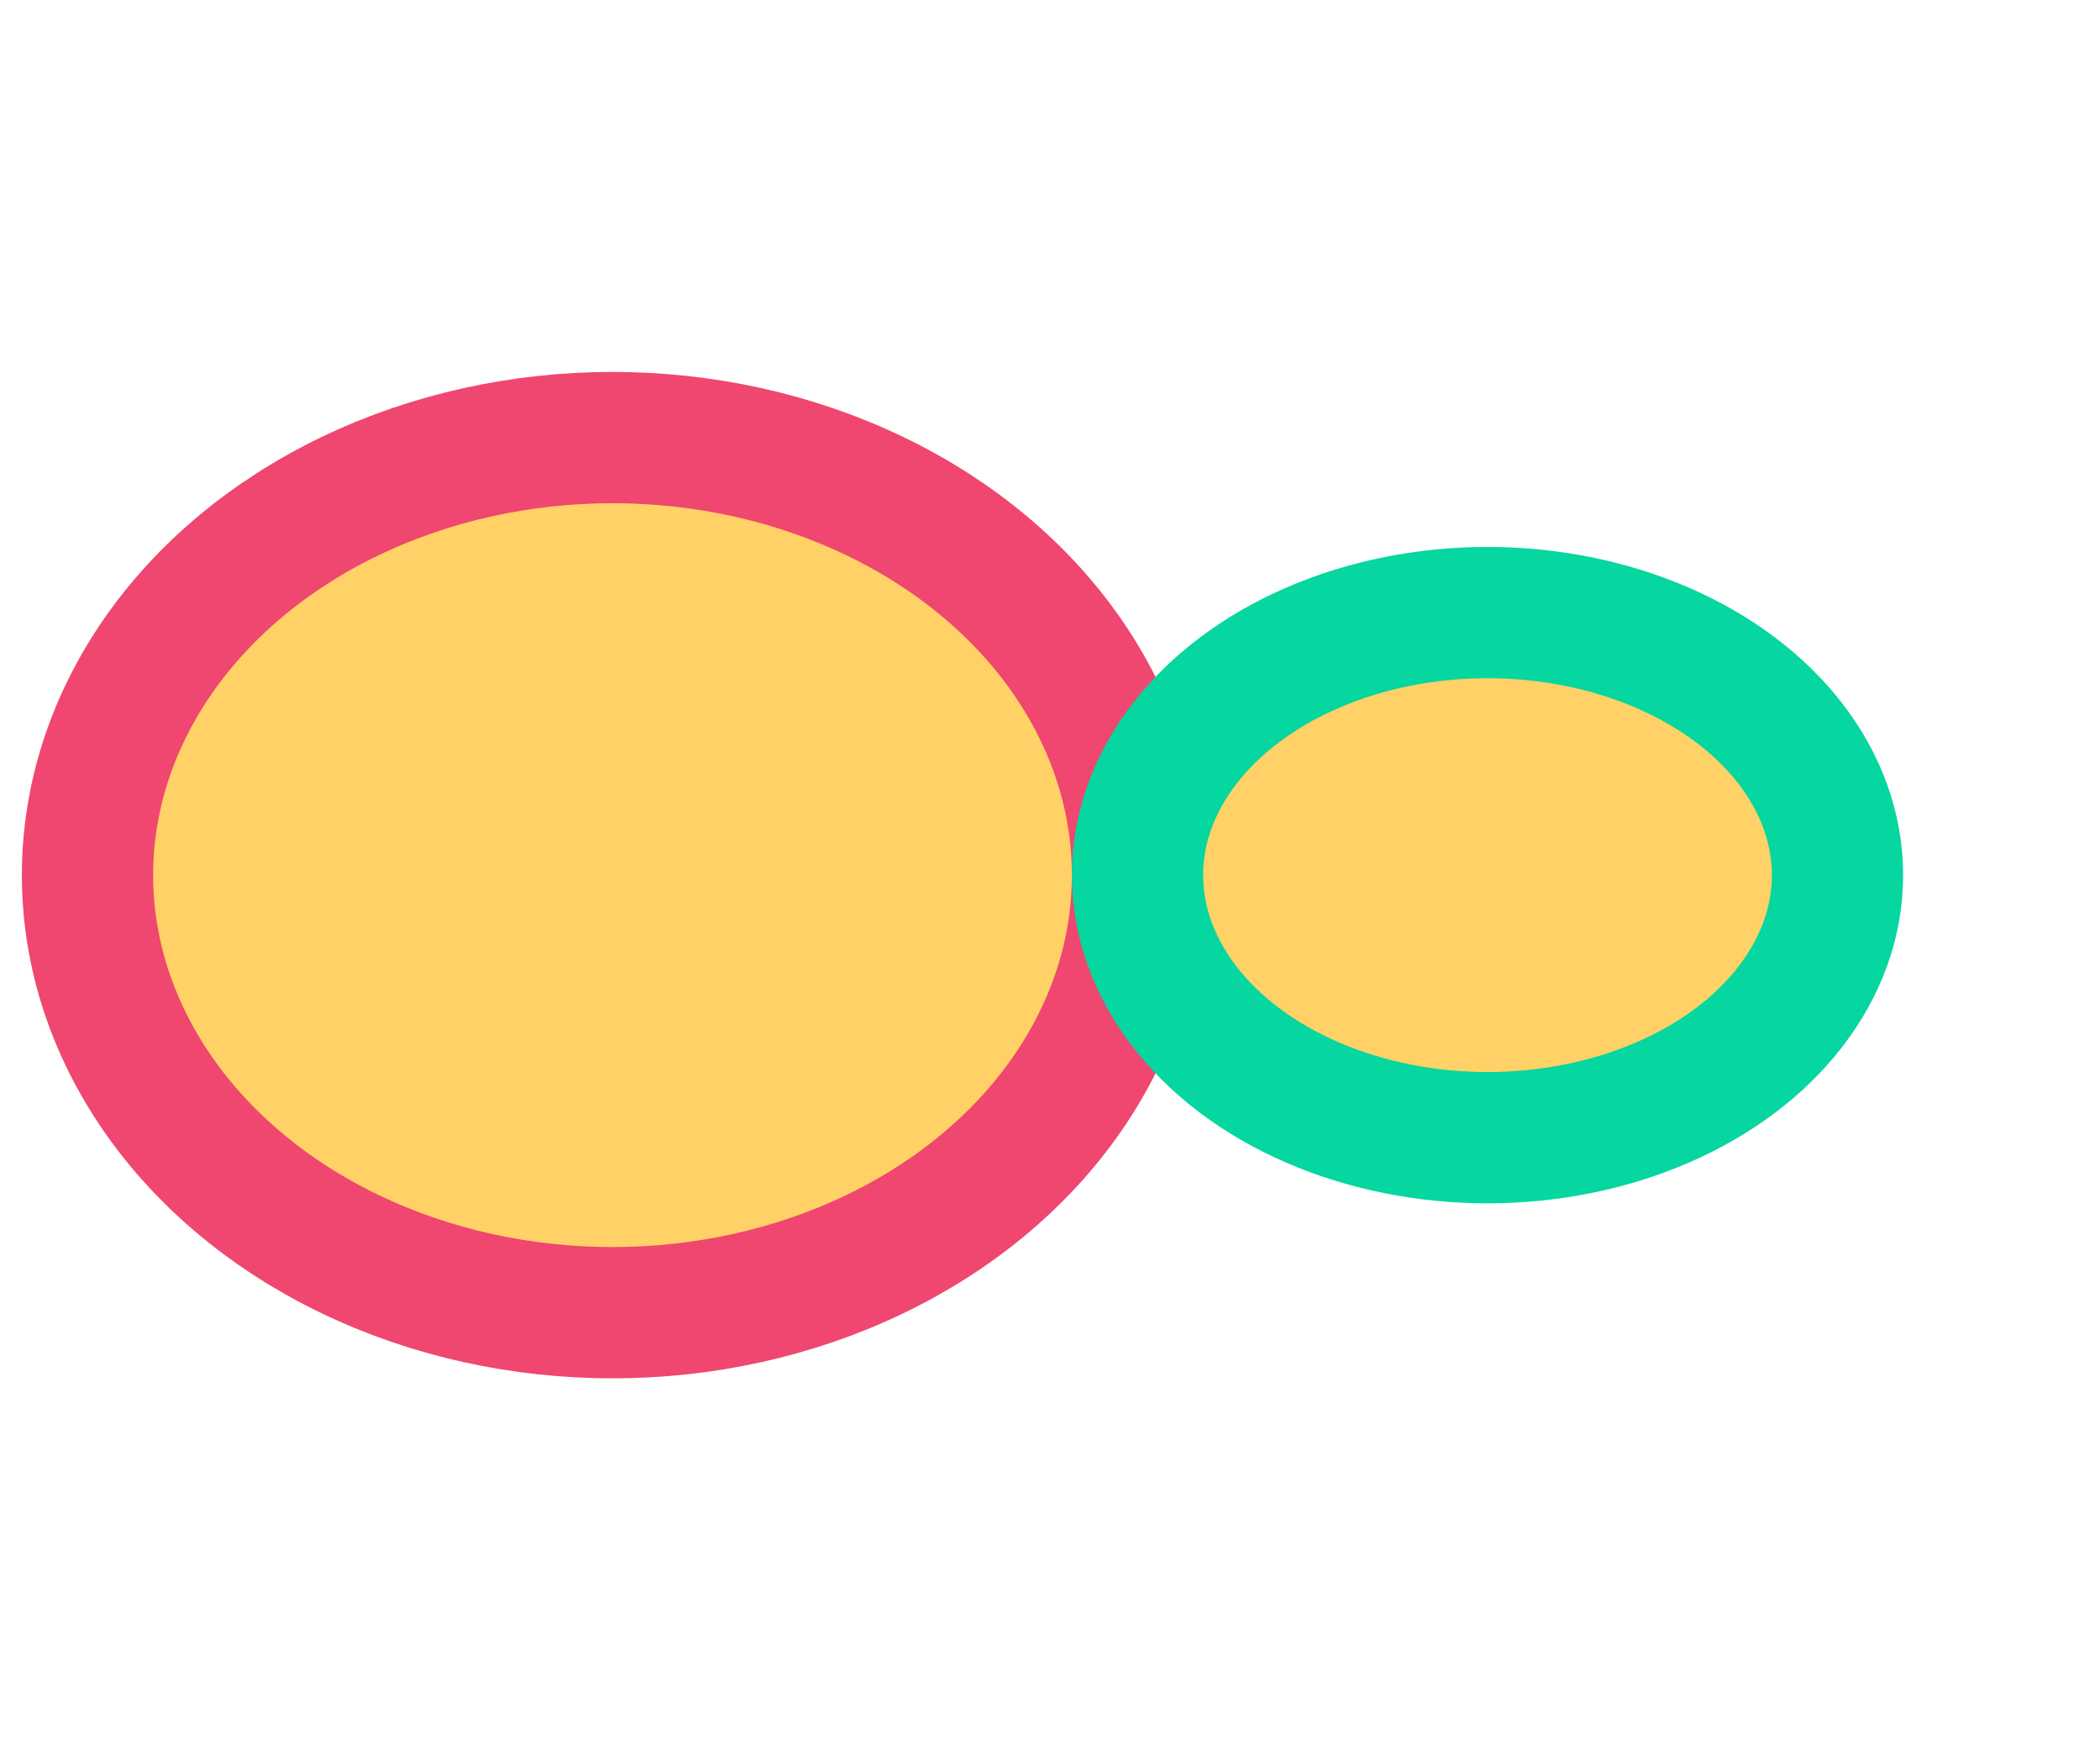 <svg width="24" height="20" viewBox="0 0 24 20" xmlns="http://www.w3.org/2000/svg">
  <ellipse cx="7" cy="10" rx="6" ry="5" fill="#ffd166" stroke="#ef476f" stroke-width="1.5"/>
  <ellipse cx="17" cy="10" rx="4" ry="3" fill="#ffd166" stroke="#06d6a0" stroke-width="1.5"/>
</svg>
